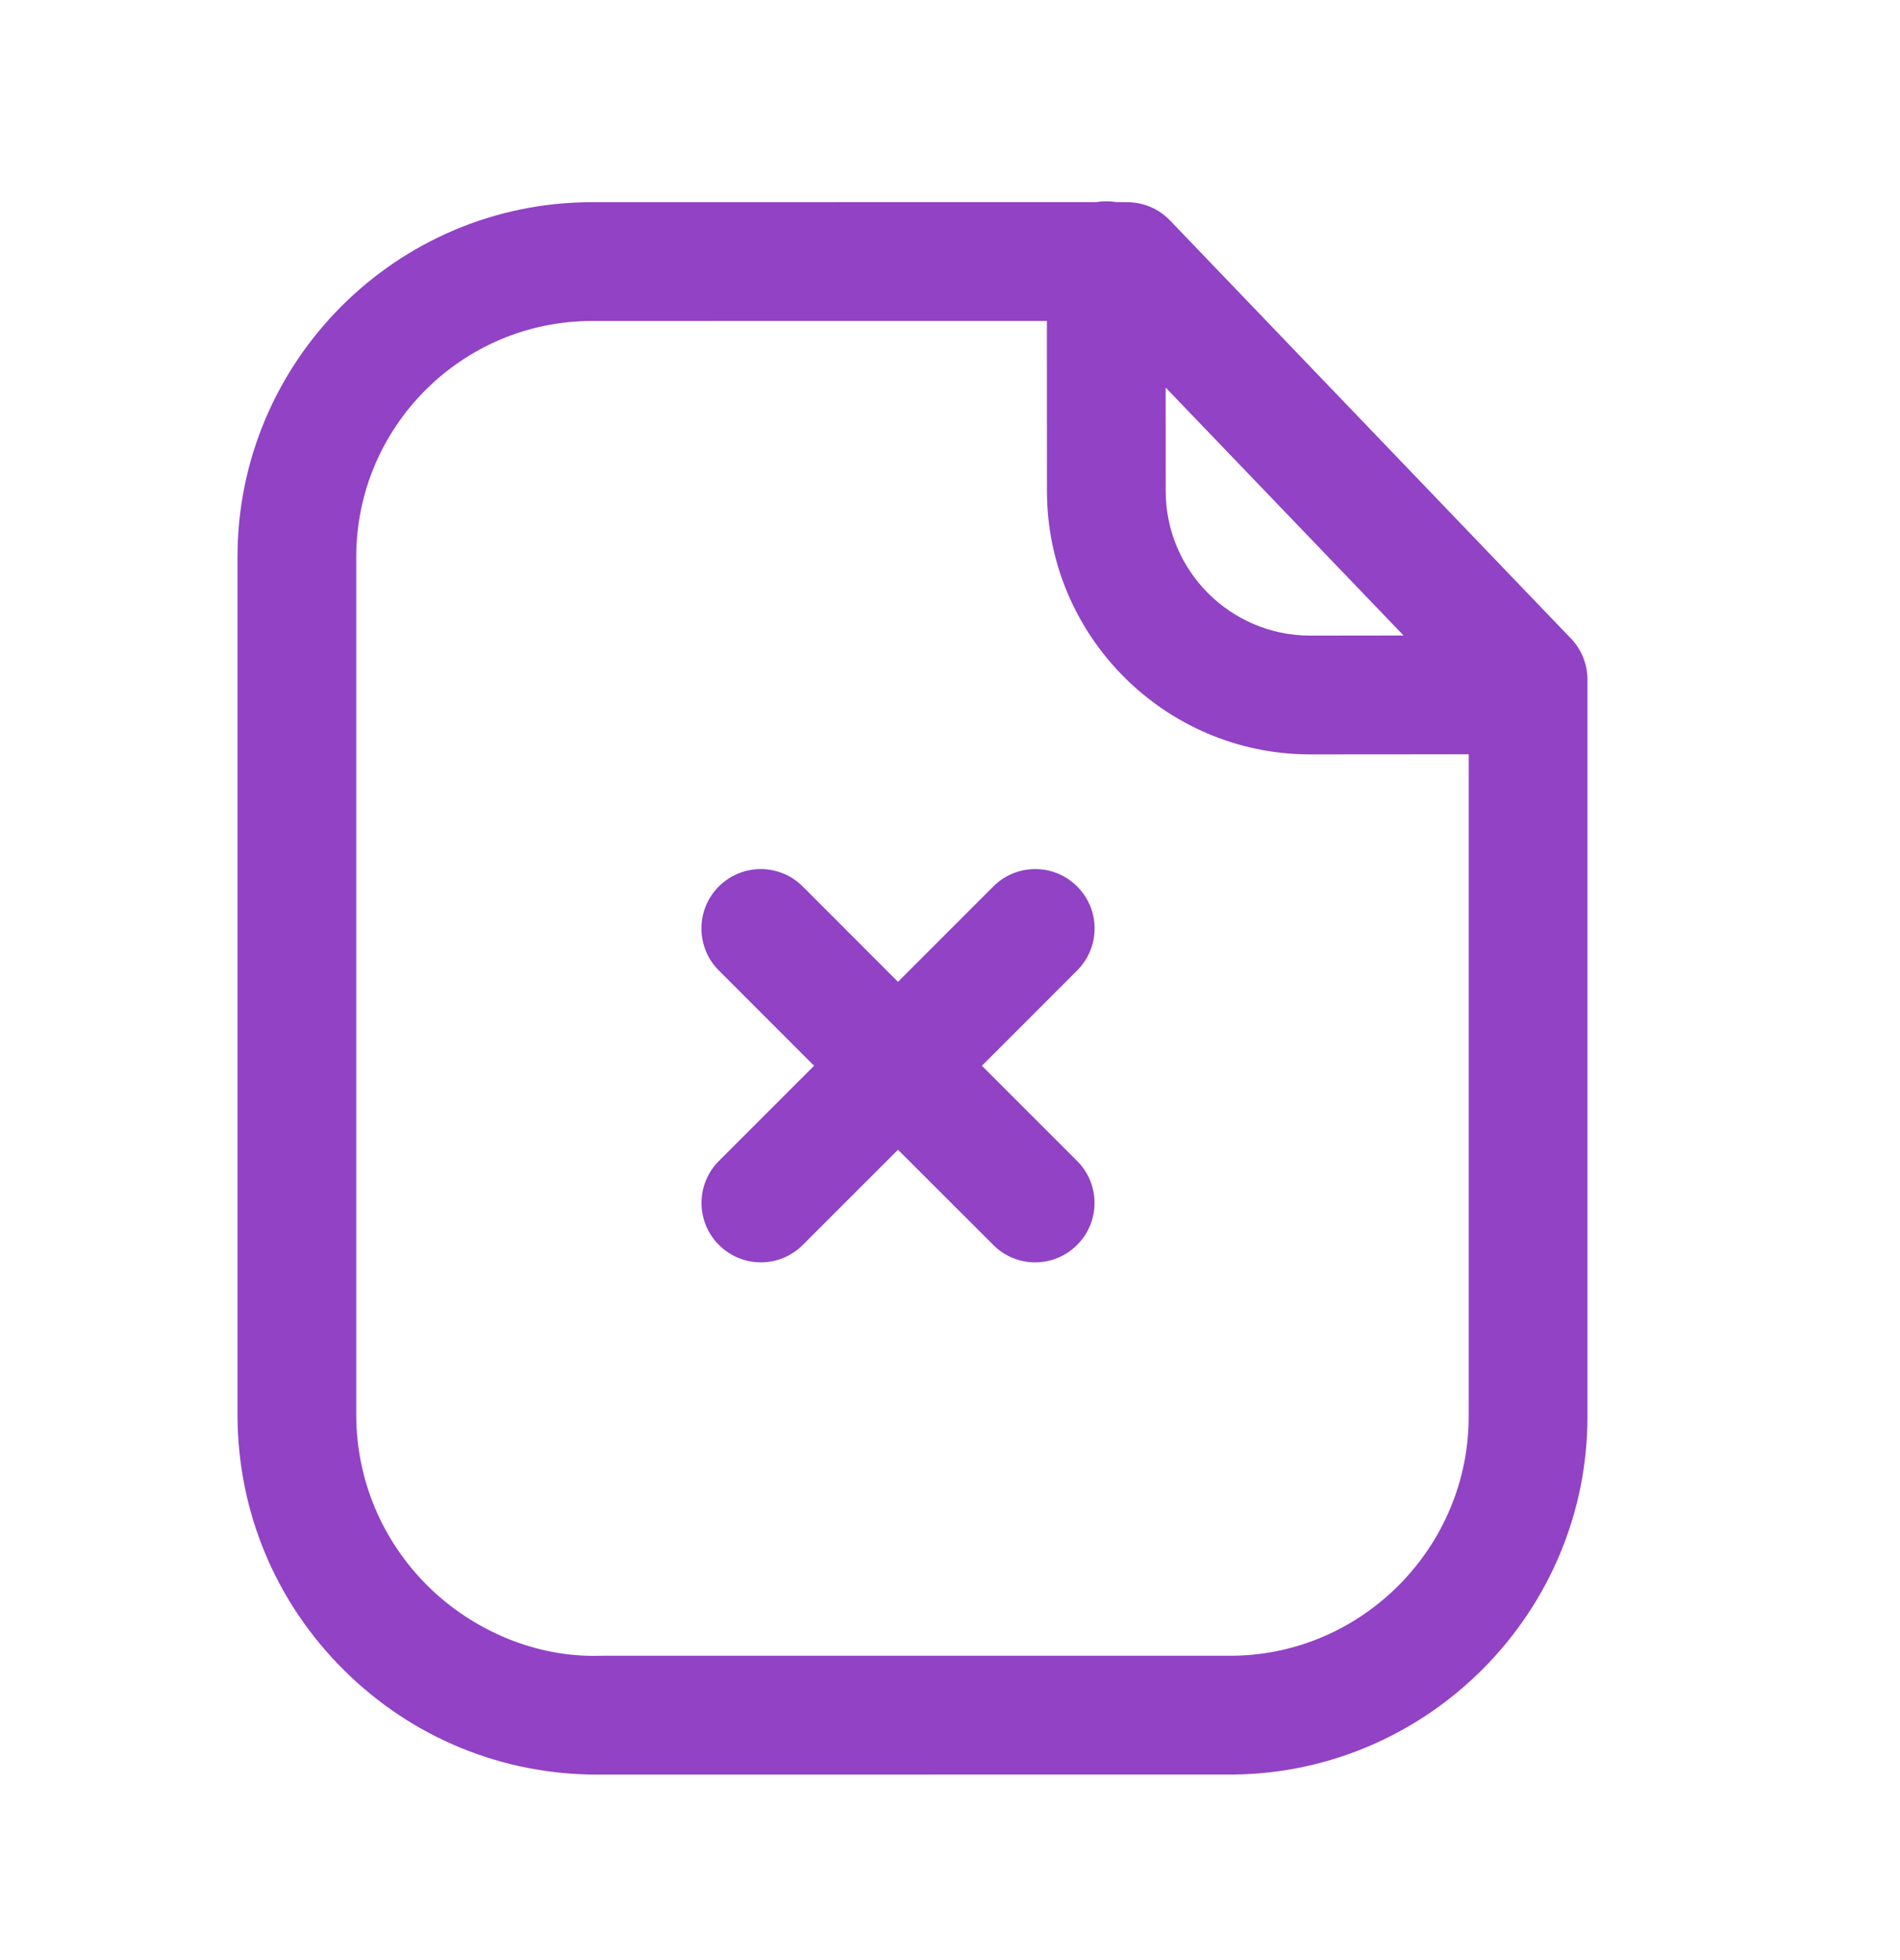 <svg width="32" height="33" viewBox="0 0 32 33" fill="none" xmlns="http://www.w3.org/2000/svg">
<path fill-rule="evenodd" clip-rule="evenodd" d="M18.633 3.389C18.69 3.389 18.746 3.394 18.801 3.403L18.983 3.404C19.255 3.404 19.515 3.514 19.704 3.71L26.457 10.749C26.636 10.934 26.736 11.184 26.736 11.441V23.841C26.743 27.133 24.068 29.841 20.775 29.876L10.096 29.877H10.057C8.457 29.877 6.944 29.257 5.801 28.126C4.649 26.988 4.009 25.468 4 23.846V9.376C4 6.084 6.679 3.404 9.972 3.404L18.464 3.403C18.519 3.394 18.575 3.389 18.633 3.389ZM17.632 5.403L9.972 5.404C7.781 5.404 6 7.186 6 9.376V23.841C6.007 24.922 6.436 25.941 7.208 26.705C7.979 27.466 9.041 27.904 10.089 27.877C10.094 27.877 10.133 27.877 10.172 27.876L20.764 27.876C22.953 27.852 24.74 26.042 24.736 23.842L24.736 12.699L22.055 12.701C19.615 12.694 17.633 10.705 17.633 8.267L17.632 5.403ZM13.52 14.925L15.124 16.53L16.729 14.925C17.12 14.534 17.752 14.534 18.142 14.925C18.533 15.316 18.533 15.947 18.142 16.338L16.537 17.943L18.141 19.546C18.532 19.937 18.532 20.569 18.141 20.959C17.946 21.155 17.69 21.253 17.434 21.253C17.178 21.253 16.922 21.155 16.728 20.959L15.124 19.357L13.521 20.959C13.326 21.155 13.07 21.253 12.815 21.253C12.559 21.253 12.303 21.155 12.108 20.959C11.717 20.569 11.717 19.937 12.108 19.546L13.711 17.943L12.106 16.338C11.716 15.947 11.716 15.316 12.106 14.925C12.497 14.534 13.129 14.534 13.52 14.925ZM19.632 6.525L19.633 8.267C19.633 9.606 20.721 10.697 22.058 10.701L23.639 10.699L19.632 6.525Z" fill="#9142C5"/>
</svg>

